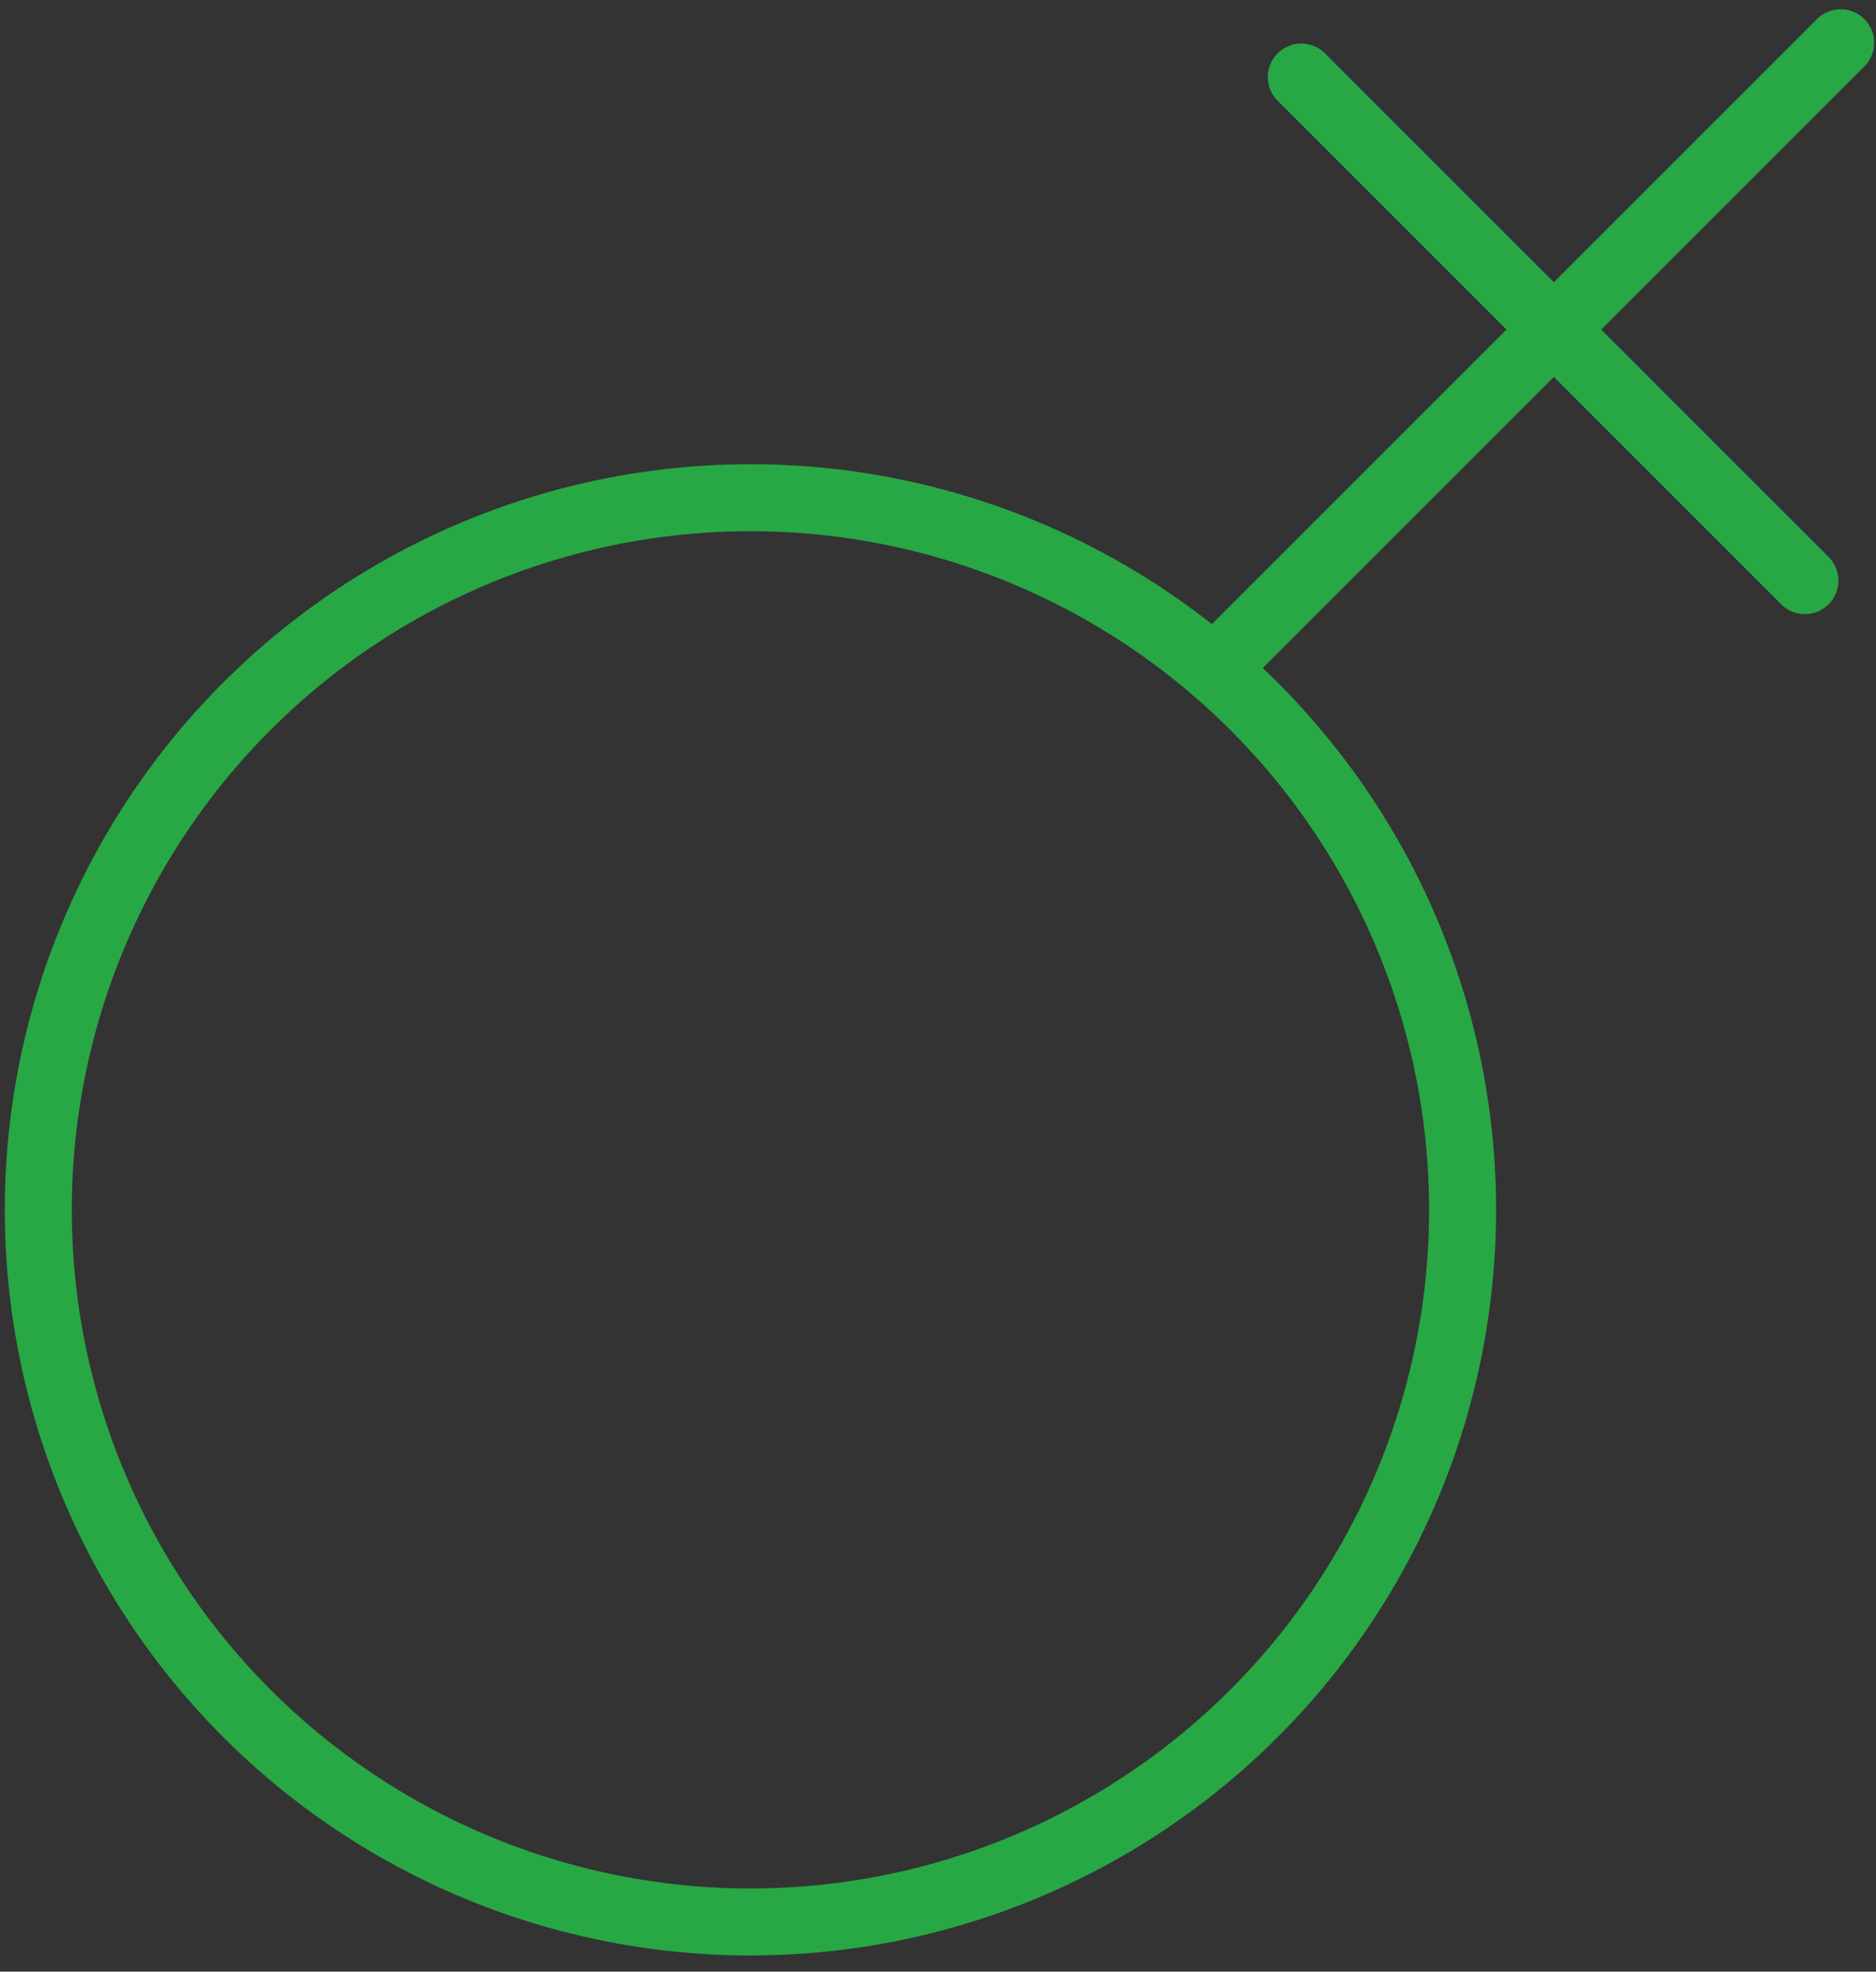 <?xml version="1.0" encoding="UTF-8"?>
<svg width="98px" height="103px" viewBox="0 0 98 103" version="1.1" xmlns="http://www.w3.org/2000/svg" xmlns:xlink="http://www.w3.org/1999/xlink">
    <rect x="0" y="0" width="98" height="103" fill="#333333" stroke="none"/>
    <!-- Generator: Sketch 46.2 (44496) - http://www.bohemiancoding.com/sketch -->
    <title>healthcare-27</title>
    <desc>Created with Sketch.</desc>
    <defs></defs>
    <g id="ALL" stroke="none" stroke-width="1" fill="none" fill-rule="evenodd" stroke-linecap="round" stroke-linejoin="round">
        <g id="Primary" transform="translate(-2749, -16622)" stroke="#28A745" stroke-width="3.5">
            <g id="Group-15" transform="translate(200, 200)">
                <g id="healthcare-27" transform="translate(2551, 16424)">
                    <circle id="Layer-1" cx="37.202" cy="61.202" r="37.202"></circle>
                    <path d="M94.153,0.234 L61.422,32.965" id="Layer-2" fill="#D8F8DF"></path>
                    <path d="M92.285,28.331 L65.979,2.025" id="Layer-3" fill="#D8F8DF"></path>
                </g>
            </g>
        </g>
    </g>
</svg>